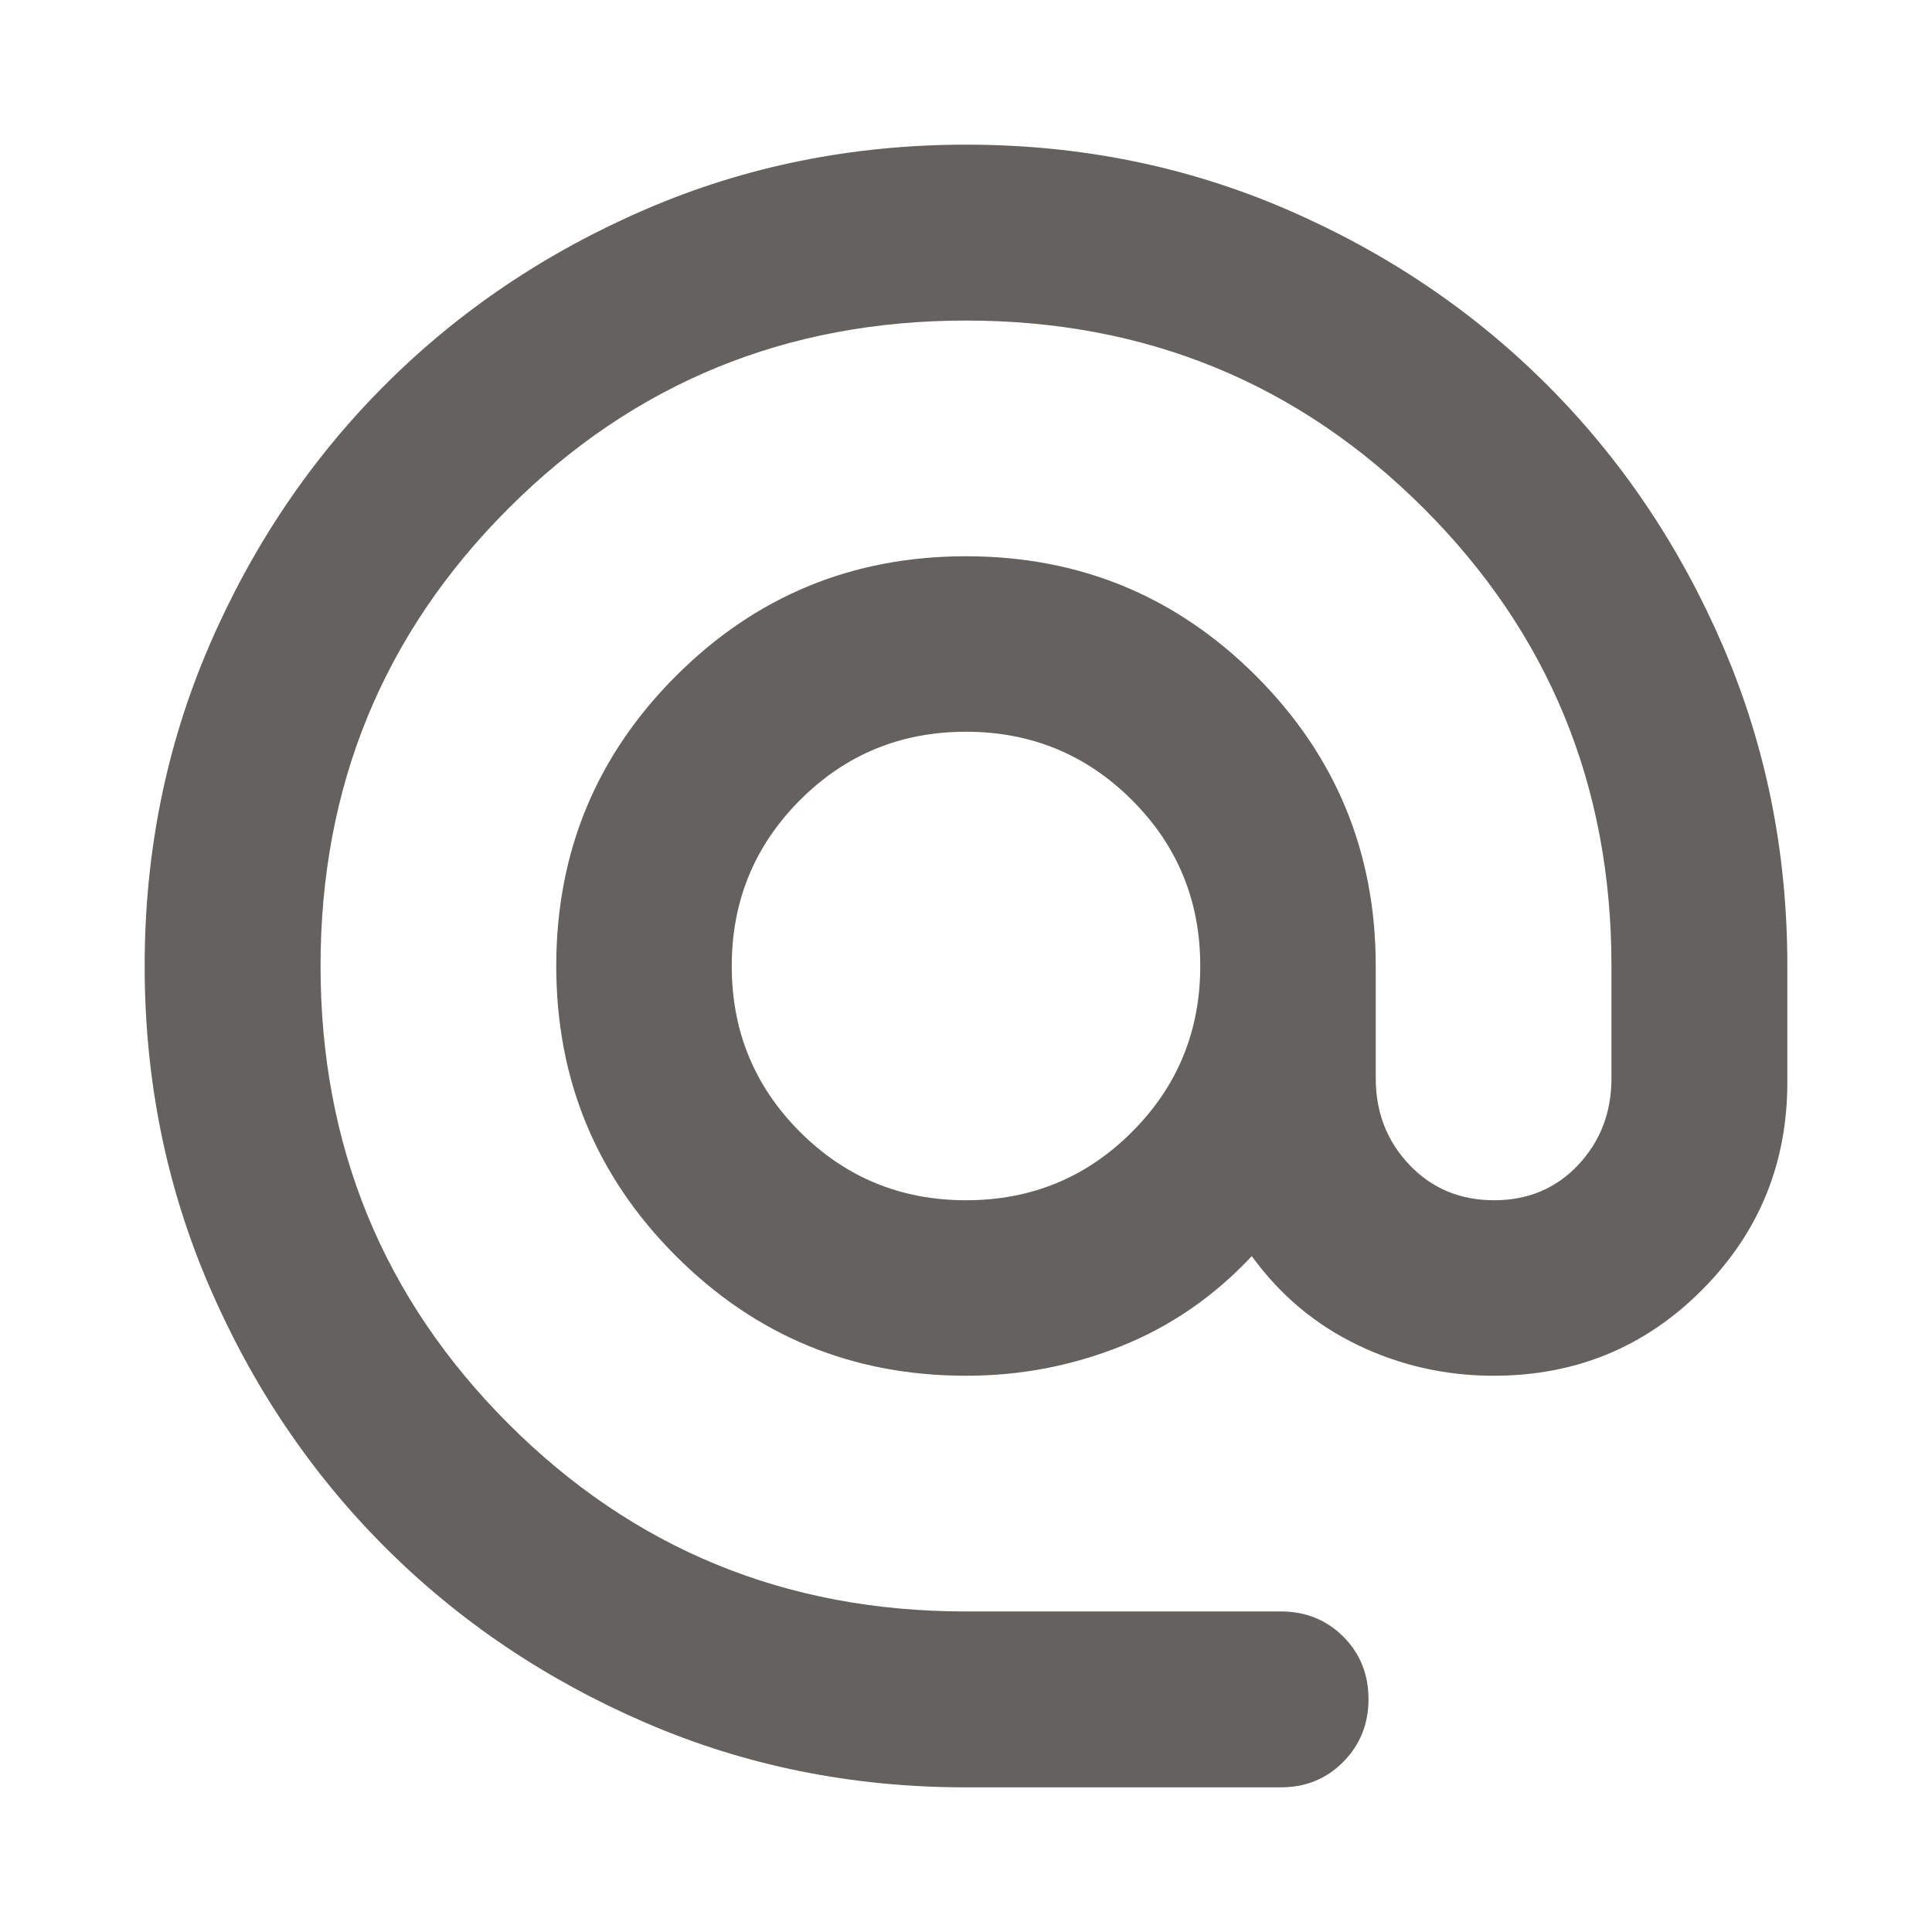 <svg width="24" height="24" viewBox="0 0 24 24" fill="none" xmlns="http://www.w3.org/2000/svg">
<path d="M11.994 22.203C10.585 22.203 9.26 21.936 8.021 21.401C6.781 20.866 5.702 20.139 4.782 19.219C3.862 18.299 3.134 17.218 2.599 15.977C2.064 14.736 1.797 13.411 1.797 12C1.797 10.589 2.064 9.263 2.599 8.022C3.134 6.782 3.862 5.702 4.782 4.782C5.702 3.862 6.782 3.134 8.023 2.599C9.264 2.064 10.59 1.797 12.001 1.797C13.412 1.797 14.737 2.064 15.978 2.599C17.218 3.134 18.299 3.862 19.219 4.782C20.139 5.702 20.866 6.781 21.401 8.021C21.936 9.26 22.203 10.585 22.203 11.994V13.444C22.203 14.454 21.85 15.314 21.143 16.024C20.436 16.735 19.573 17.09 18.554 17.09C17.958 17.09 17.395 16.963 16.867 16.709C16.339 16.455 15.9 16.087 15.55 15.604C15.083 16.103 14.543 16.476 13.931 16.721C13.318 16.967 12.675 17.09 12 17.09C10.589 17.09 9.388 16.594 8.397 15.603C7.406 14.612 6.91 13.411 6.91 12C6.91 10.589 7.406 9.388 8.397 8.397C9.388 7.406 10.589 6.91 12 6.91C13.411 6.91 14.612 7.406 15.603 8.397C16.594 9.388 17.09 10.589 17.09 12V13.396C17.09 13.82 17.23 14.178 17.509 14.471C17.788 14.764 18.139 14.91 18.56 14.91C18.981 14.91 19.329 14.764 19.605 14.471C19.88 14.178 20.018 13.82 20.018 13.396V11.994C20.018 9.761 19.24 7.867 17.684 6.313C16.128 4.759 14.233 3.982 12 3.982C9.767 3.982 7.872 4.76 6.316 6.316C4.76 7.872 3.982 9.767 3.982 12C3.982 14.233 4.759 16.128 6.313 17.684C7.867 19.24 9.761 20.018 11.994 20.018H15.91C16.219 20.018 16.478 20.122 16.687 20.331C16.896 20.54 17 20.799 17 21.108C17 21.415 16.896 21.674 16.687 21.886C16.478 22.098 16.219 22.203 15.91 22.203H11.994ZM12.001 14.91C12.81 14.91 13.497 14.627 14.062 14.061C14.628 13.495 14.91 12.808 14.91 11.999C14.91 11.19 14.627 10.503 14.061 9.938C13.495 9.373 12.808 9.09 11.999 9.09C11.19 9.09 10.503 9.373 9.938 9.939C9.373 10.505 9.09 11.193 9.09 12.001C9.09 12.81 9.373 13.497 9.939 14.062C10.505 14.628 11.193 14.91 12.001 14.91Z" fill="#65615E"/>
</svg>
